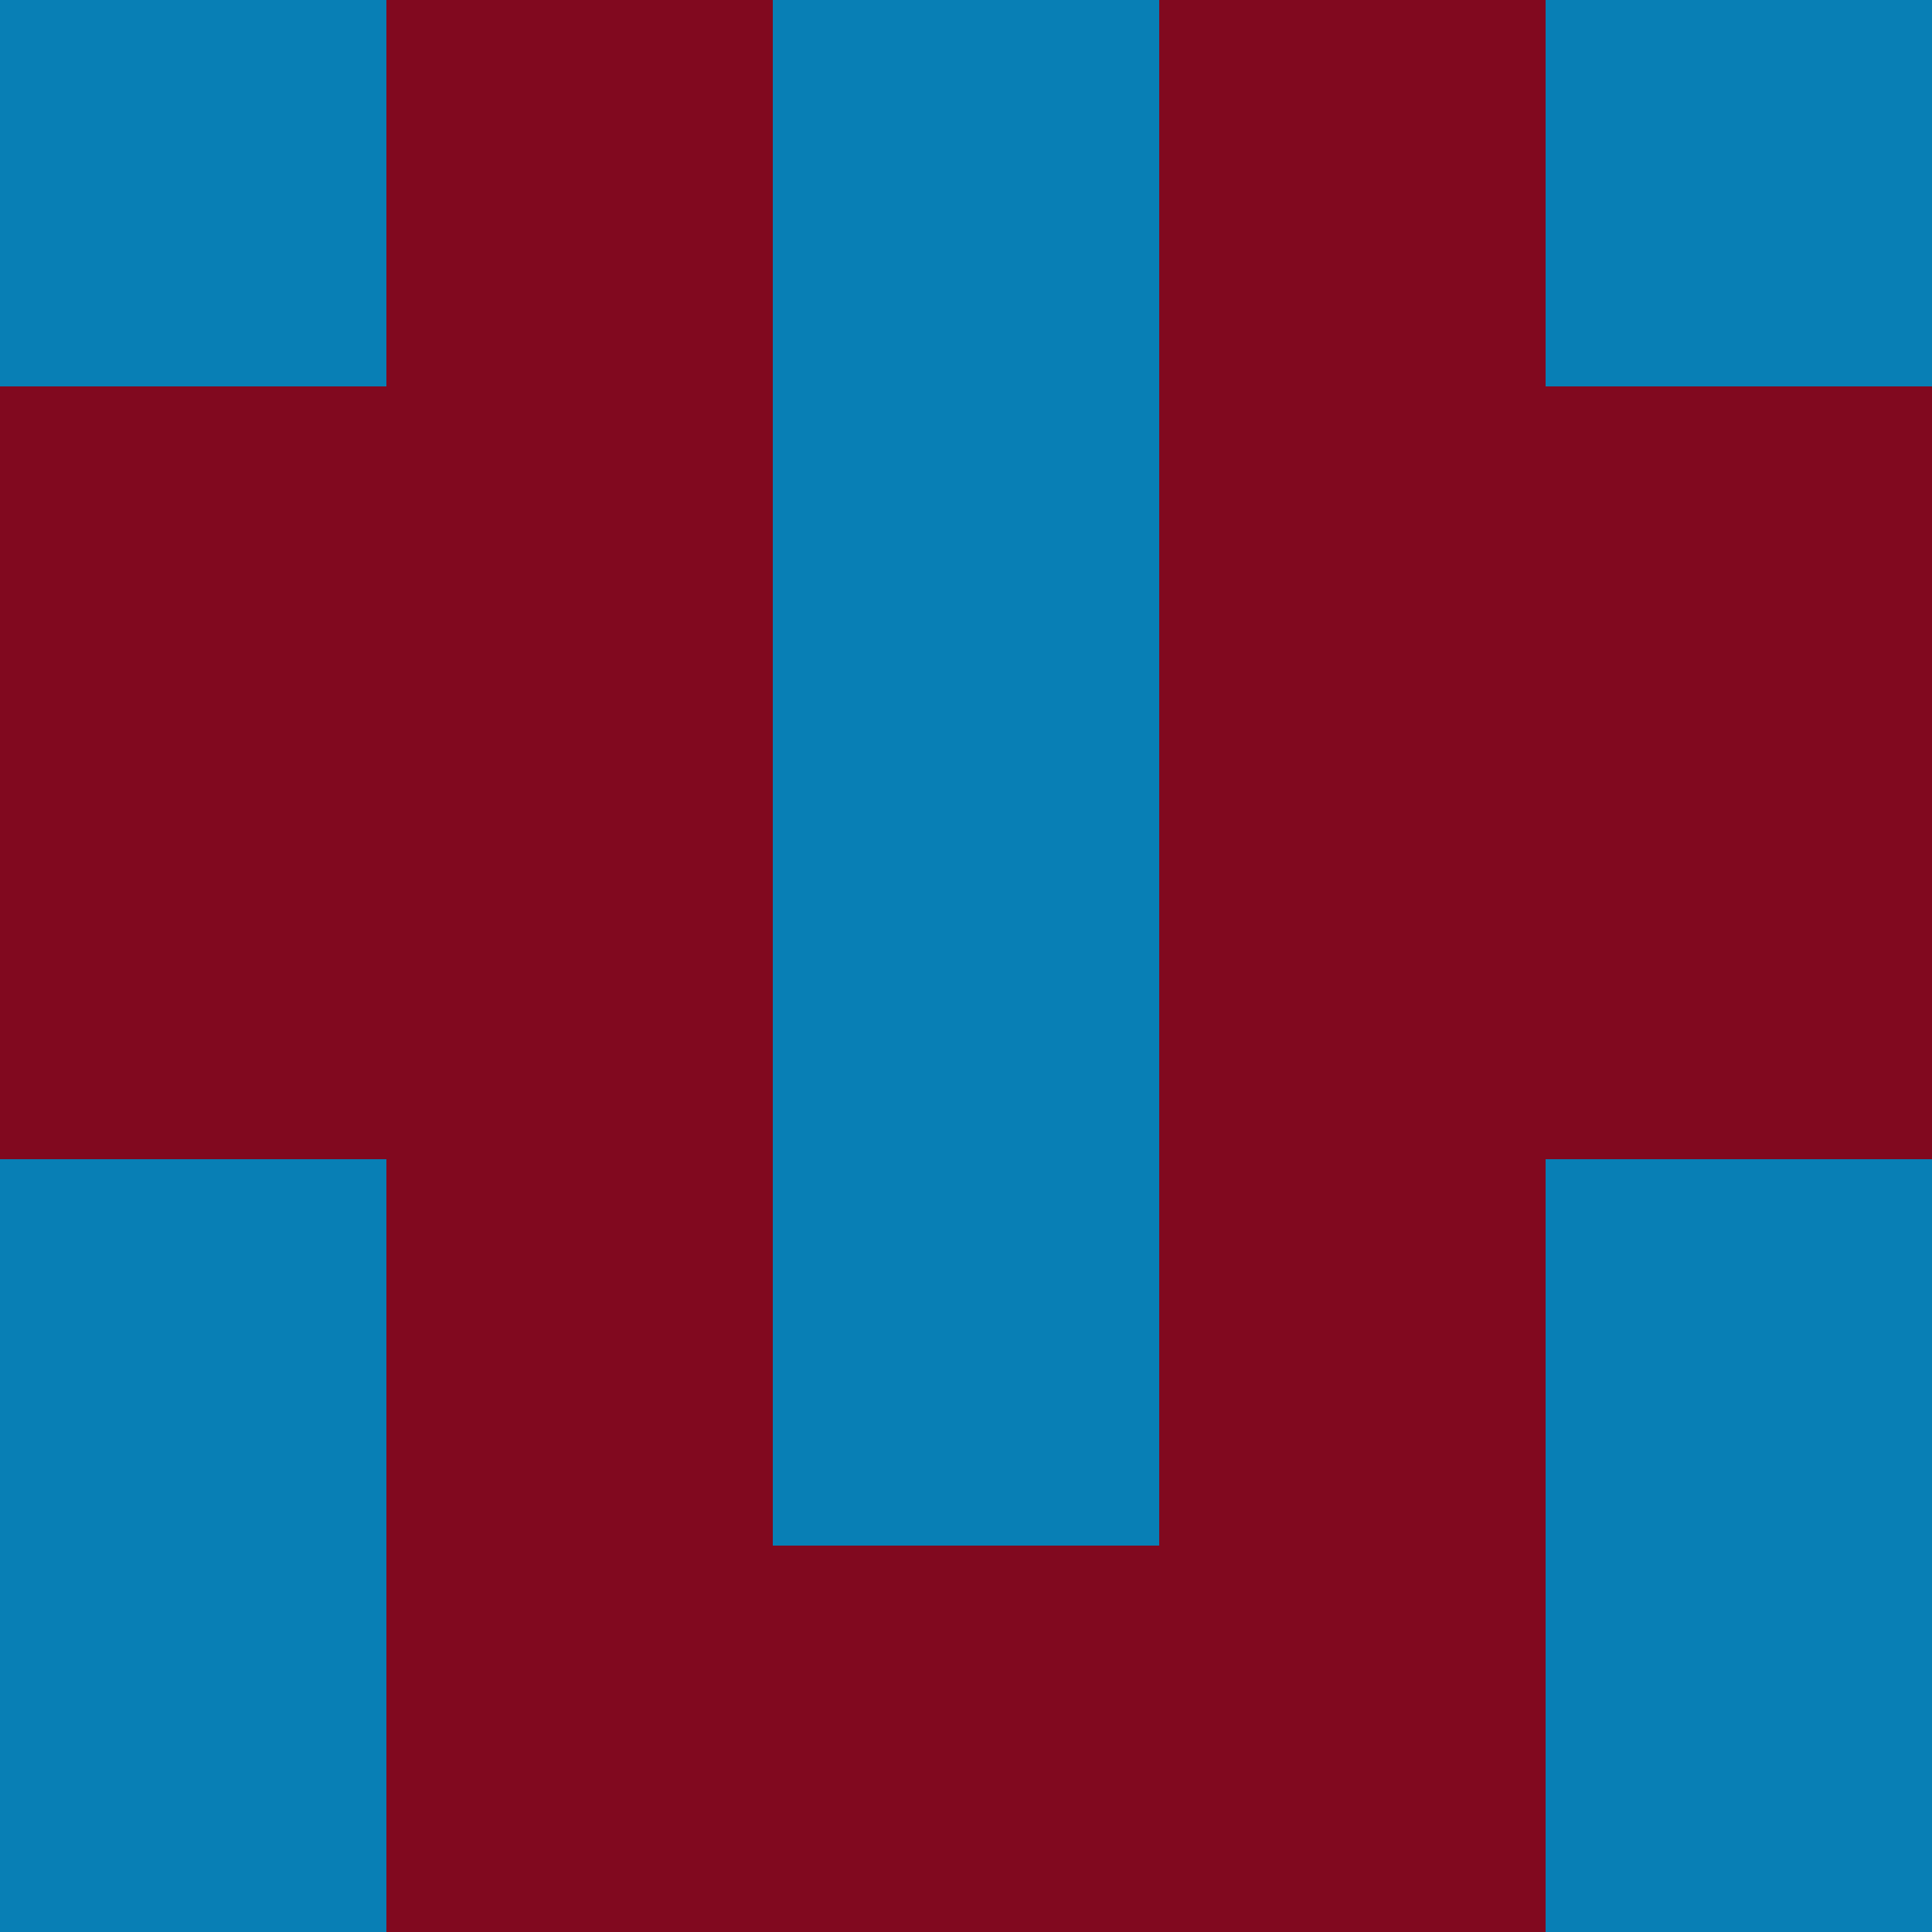 <?xml version="1.0" encoding="utf-8"?>
<!DOCTYPE svg PUBLIC "-//W3C//DTD SVG 20010904//EN"
        "http://www.w3.org/TR/2001/REC-SVG-20010904/DTD/svg10.dtd">

<svg width="400" height="400" viewBox="0 0 5 5"
    xmlns="http://www.w3.org/2000/svg"
    xmlns:xlink="http://www.w3.org/1999/xlink">
            <rect x="0" y="0" width="1" height="1" fill="#087FB5" />
        <rect x="0" y="1" width="1" height="1" fill="#81091F" />
        <rect x="0" y="2" width="1" height="1" fill="#81091F" />
        <rect x="0" y="3" width="1" height="1" fill="#087FB5" />
        <rect x="0" y="4" width="1" height="1" fill="#087FB5" />
                <rect x="1" y="0" width="1" height="1" fill="#81091F" />
        <rect x="1" y="1" width="1" height="1" fill="#81091F" />
        <rect x="1" y="2" width="1" height="1" fill="#81091F" />
        <rect x="1" y="3" width="1" height="1" fill="#81091F" />
        <rect x="1" y="4" width="1" height="1" fill="#81091F" />
                <rect x="2" y="0" width="1" height="1" fill="#087FB5" />
        <rect x="2" y="1" width="1" height="1" fill="#087FB5" />
        <rect x="2" y="2" width="1" height="1" fill="#087FB5" />
        <rect x="2" y="3" width="1" height="1" fill="#087FB5" />
        <rect x="2" y="4" width="1" height="1" fill="#81091F" />
                <rect x="3" y="0" width="1" height="1" fill="#81091F" />
        <rect x="3" y="1" width="1" height="1" fill="#81091F" />
        <rect x="3" y="2" width="1" height="1" fill="#81091F" />
        <rect x="3" y="3" width="1" height="1" fill="#81091F" />
        <rect x="3" y="4" width="1" height="1" fill="#81091F" />
                <rect x="4" y="0" width="1" height="1" fill="#087FB5" />
        <rect x="4" y="1" width="1" height="1" fill="#81091F" />
        <rect x="4" y="2" width="1" height="1" fill="#81091F" />
        <rect x="4" y="3" width="1" height="1" fill="#087FB5" />
        <rect x="4" y="4" width="1" height="1" fill="#087FB5" />
        
</svg>


